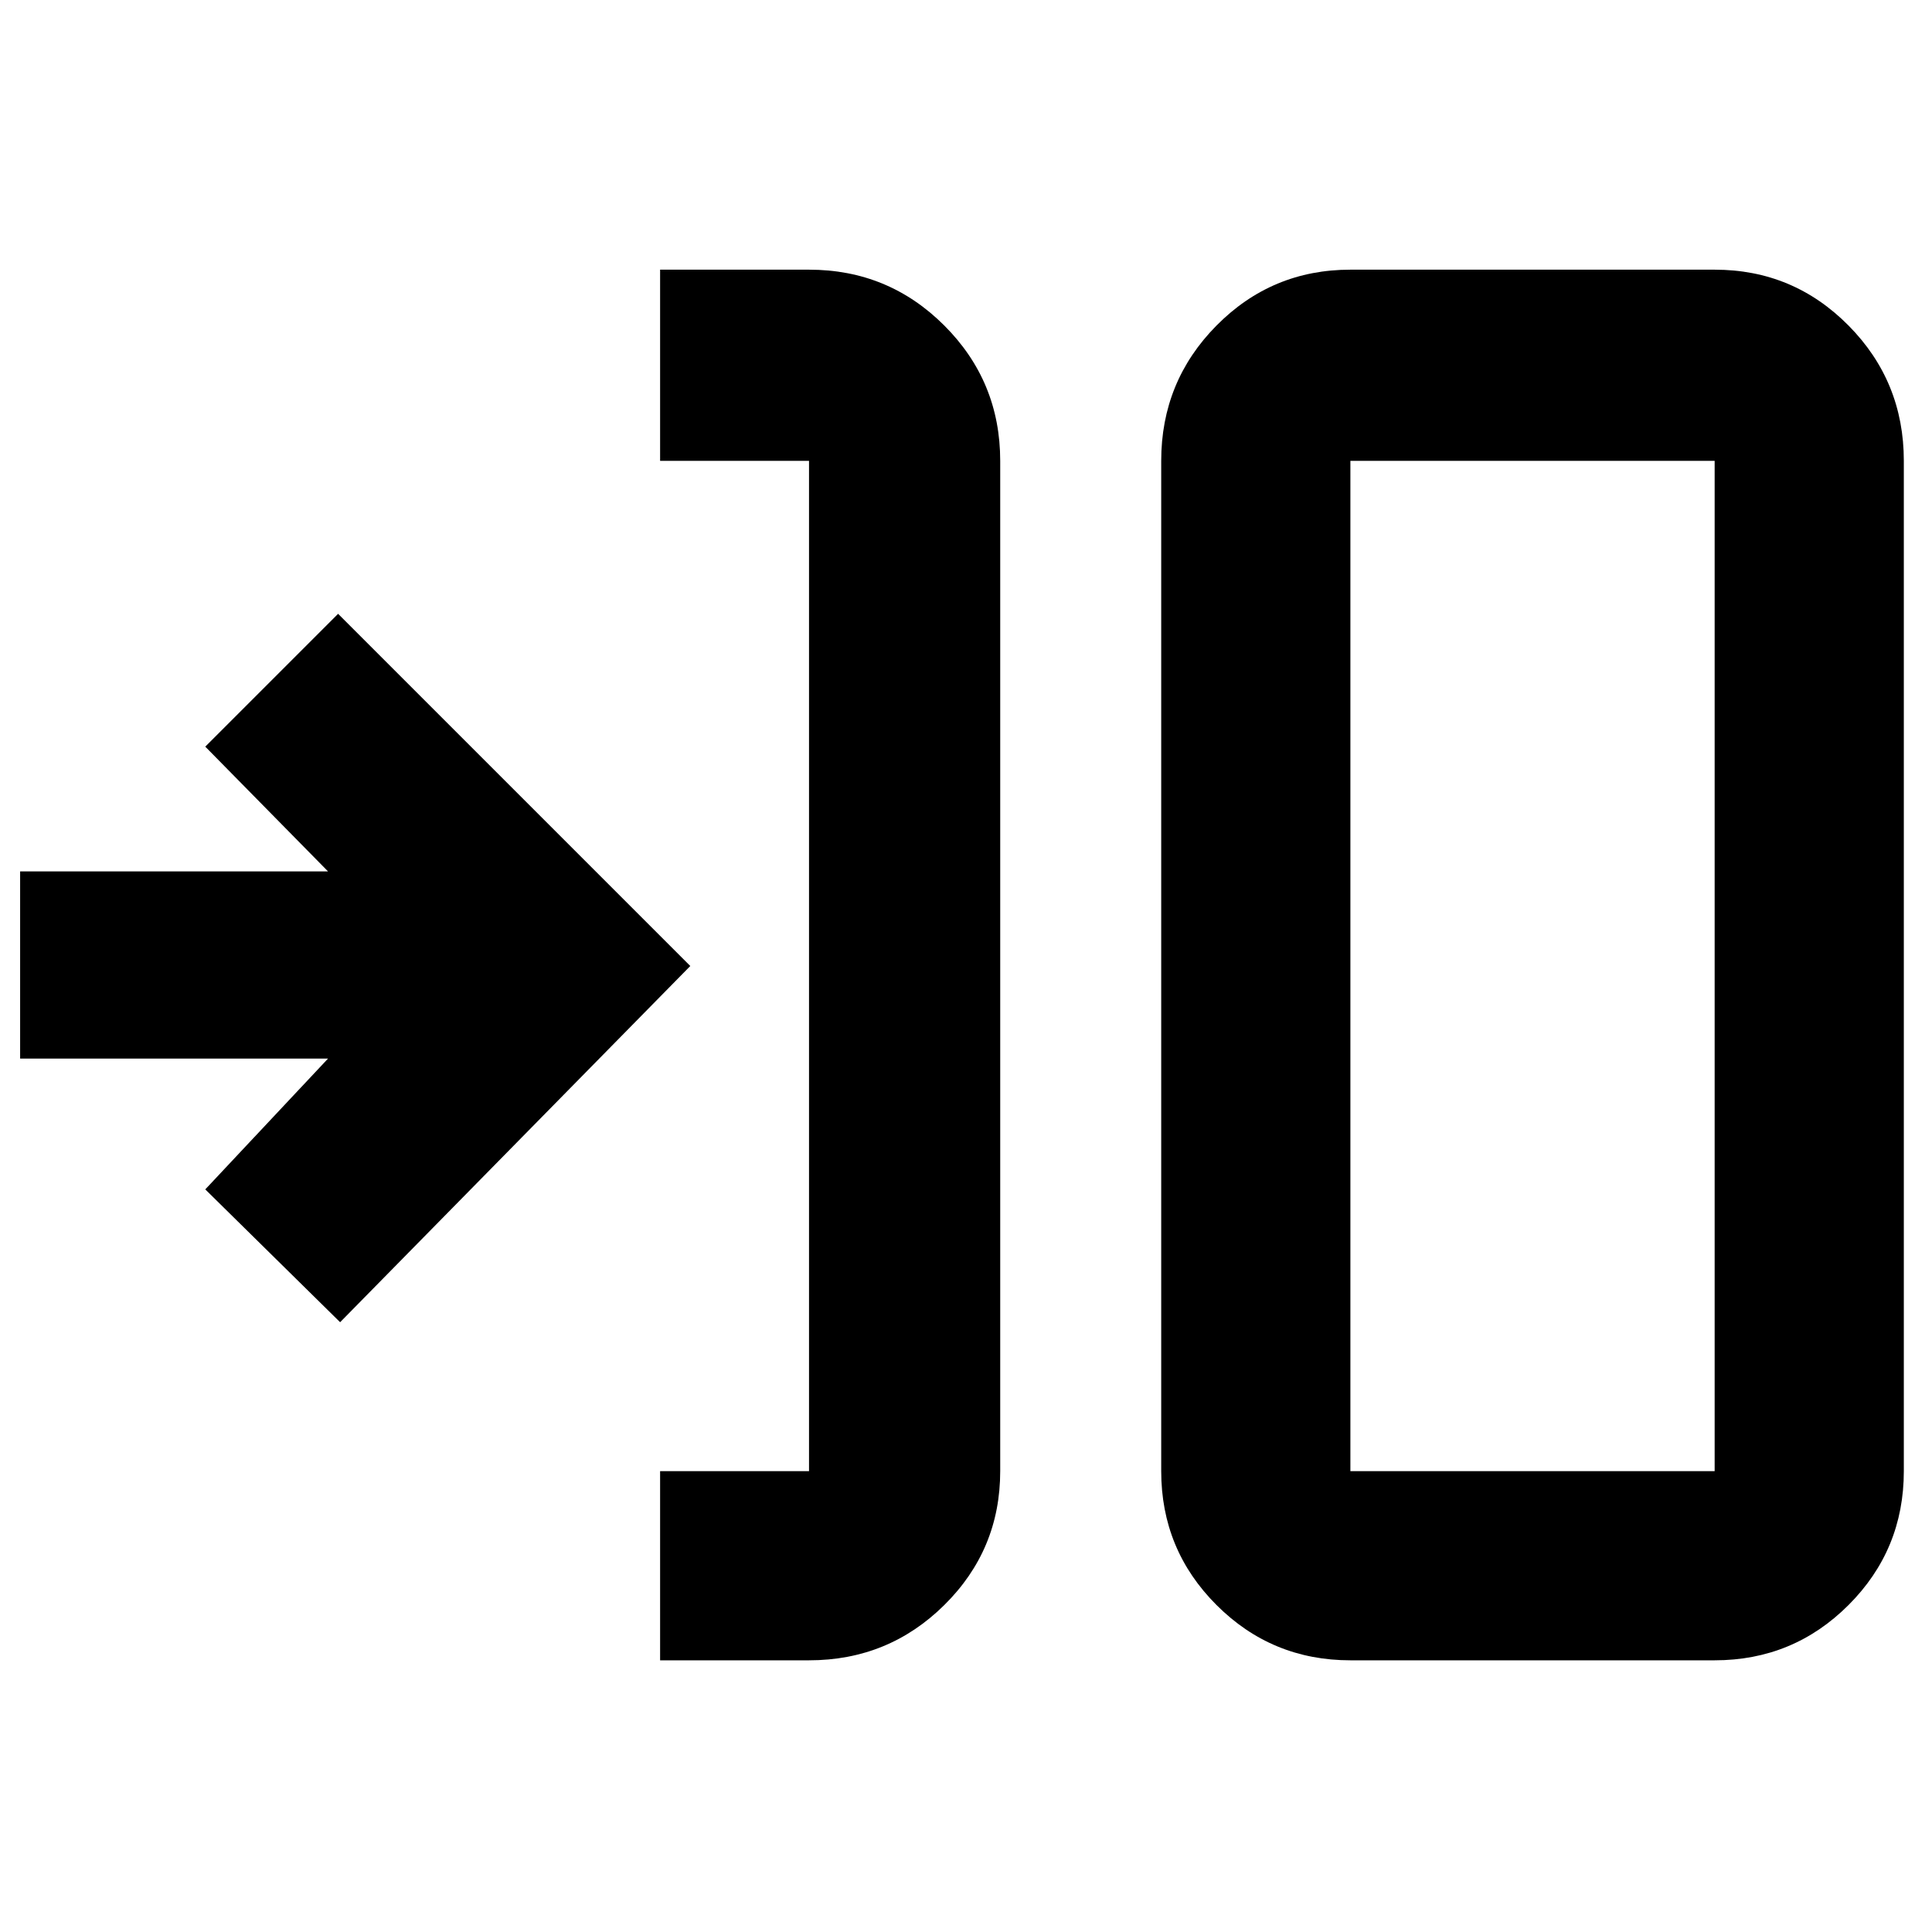 <svg xmlns="http://www.w3.org/2000/svg" height="48" viewBox="0 -960 960 960" width="48"><path d="M328-135v-94h74v-502h-74v-95h74q39.46 0 67.23 27.77Q497-770.46 497-731v502q0 39.05-27.77 66.52Q441.46-135 402-135h-74Zm343 0q-39.05 0-66.53-27.48Q577-189.95 577-229v-502q0-39.46 27.47-67.23Q631.95-826 671-826h181q39.05 0 66.53 27.77Q946-770.46 946-731v502q0 39.05-27.47 66.52Q891.05-135 852-135H671Zm0-94h181v-502H671v502Zm-502-74-67-66 61-65H10v-93h153l-61-62 66-66 175 175-174 177Zm502 74v-502 502Z"/></svg>
